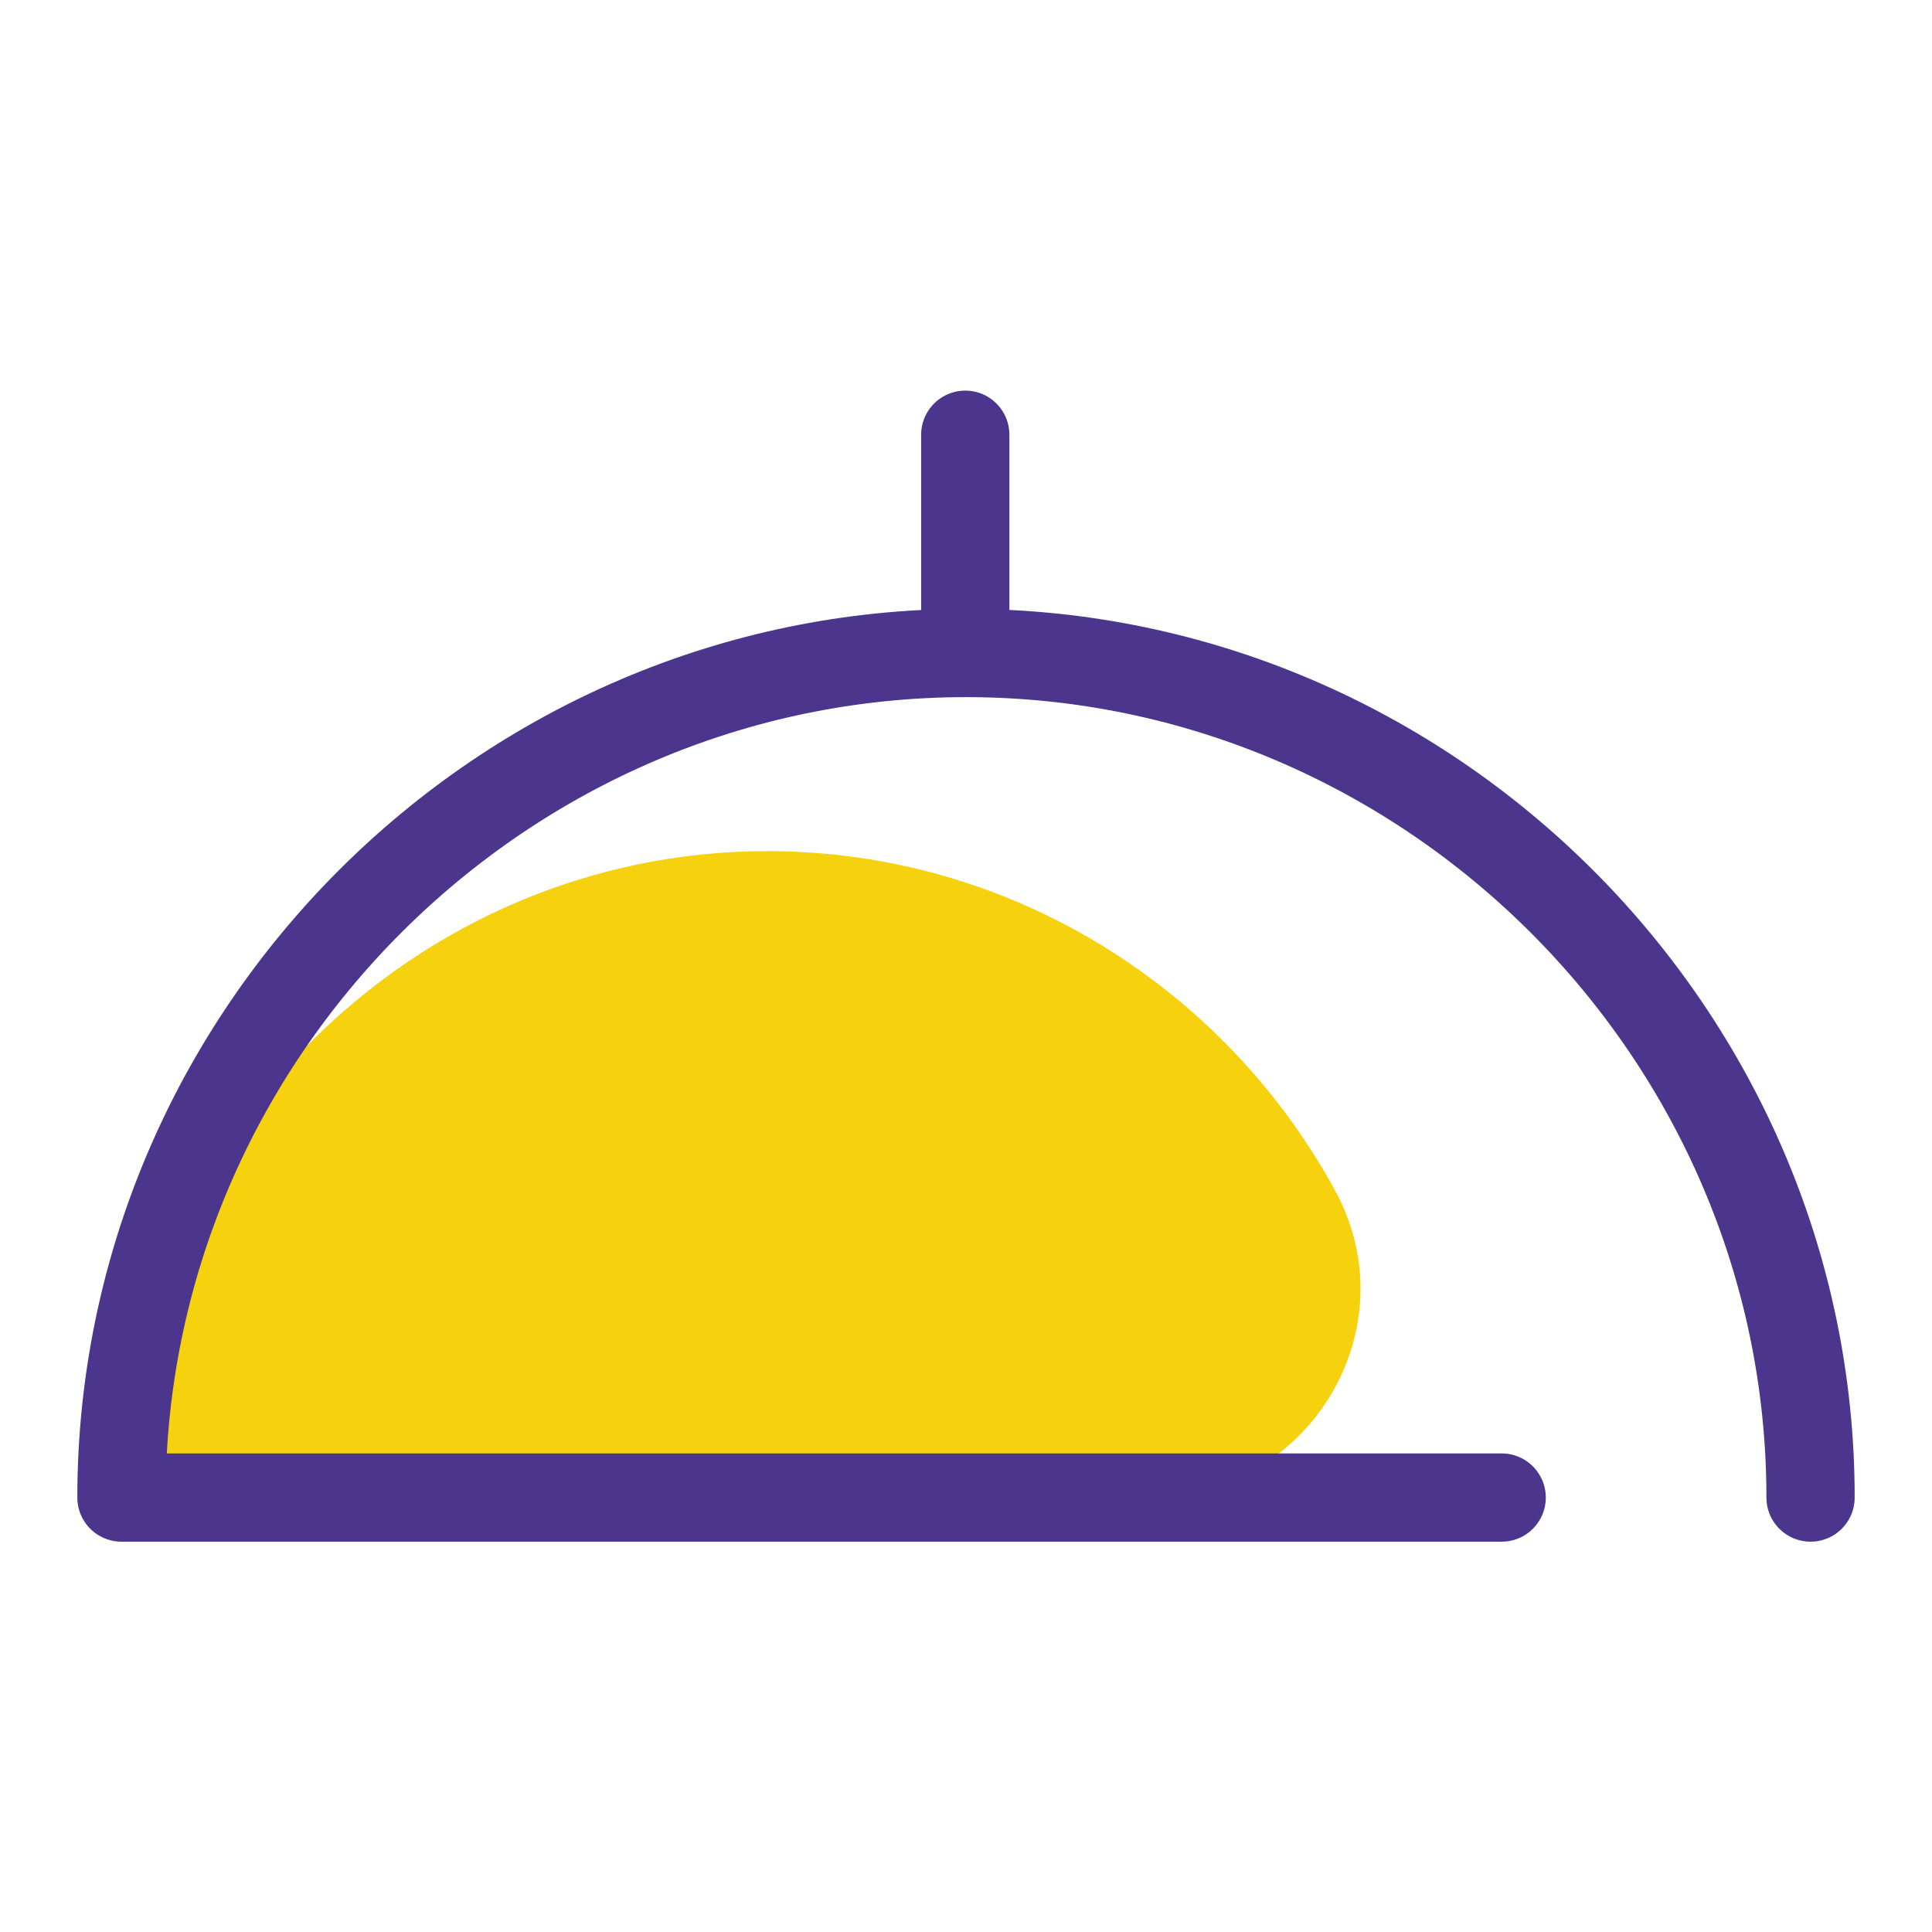<?xml version="1.0" encoding="UTF-8" standalone="no" ?>
<!DOCTYPE svg PUBLIC "-//W3C//DTD SVG 1.1//EN" "http://www.w3.org/Graphics/SVG/1.1/DTD/svg11.dtd">
<svg xmlns="http://www.w3.org/2000/svg" xmlns:xlink="http://www.w3.org/1999/xlink" version="1.1" width="1080" height="1080" viewBox="0 0 1080 1080" xml:space="preserve">
<rect x="0" y="0" width="1080" height="1080" fill="#808080" stroke="none"/>
<desc>Created with Fabric.js 4.2.0</desc>
<defs>
</defs>
<rect x="0" y="0" width="100%" height="100%" fill="transparent"></rect>
<g transform="matrix(1 0 0 1 540 540)" id="86dc7acd-b007-4b71-896d-092f073f3325"  >
</g>
<g transform="matrix(1 0 0 1 540 540)" id="7e8bc19c-967b-434c-8595-e570cad17135"  >
<rect style="stroke: none; stroke-width: 1; stroke-dasharray: none; stroke-linecap: butt; stroke-dashoffset: 0; stroke-linejoin: miter; stroke-miterlimit: 4; fill: rgb(255,255,255); fill-rule: nonzero; opacity: 1;" vector-effect="non-scaling-stroke"  x="-540" y="-540" rx="0" ry="0" width="1080" height="1080" />
</g>
<g transform="matrix(41.11 0 0 41.11 540 540)"  >
<g style="" vector-effect="non-scaling-stroke"   >
		<g transform="matrix(1.2 0 0 1.2 0 0)"  >
<rect style="stroke: none; stroke-width: 1; stroke-dasharray: none; stroke-linecap: butt; stroke-dashoffset: 0; stroke-linejoin: miter; stroke-miterlimit: 4; fill: rgb(255,255,255); fill-opacity: 0; fill-rule: nonzero; opacity: 1;" vector-effect="non-scaling-stroke"  x="-12.5" y="-12.5" rx="0" ry="0" width="25" height="25" />
</g>
		<g transform="matrix(1.2 0 0 1.2 -3.06 2.83)"  >
<path style="stroke: none; stroke-width: 1; stroke-dasharray: none; stroke-linecap: butt; stroke-dashoffset: 0; stroke-linejoin: miter; stroke-miterlimit: 4; fill: rgb(246,209,14); fill-rule: nonzero; opacity: 1;" vector-effect="non-scaling-stroke"  transform=" translate(-9.9, -14.86)" d="M 2.88 18.52 C 2.88 14.51 6.18 11.2 10.2 11.2 C 12.97 11.2 15.4 12.77 16.64 15.06 C 17.48 16.62 16.33 18.51 14.56 18.51 L 5.81 18.51" stroke-linecap="round" />
</g>
		<g transform="matrix(1.2 0 0 1.2 0 1.48)"  >
<path style="stroke: rgb(75,53,141); stroke-width: 1; stroke-dasharray: none; stroke-linecap: round; stroke-dashoffset: 0; stroke-linejoin: round; stroke-miterlimit: 10; fill: none; fill-rule: nonzero; opacity: 1;" vector-effect="non-scaling-stroke"  transform=" translate(-12.45, -13.73)" d="M 22.02 18.52 C 22.02 13.27 17.7 8.95 12.45 8.95 C 7.2 8.95 2.88 13.27 2.88 18.52 C 7.99 18.52 13.41 18.52 18.52 18.52" stroke-linecap="round" />
</g>
		<g transform="matrix(1.2 0 0 1.2 -0.01 -5.88)"  >
<line style="stroke: rgb(75,53,141); stroke-width: 1; stroke-dasharray: none; stroke-linecap: round; stroke-dashoffset: 0; stroke-linejoin: round; stroke-miterlimit: 10; fill: none; fill-rule: nonzero; opacity: 1;" vector-effect="non-scaling-stroke"  x1="0" y1="1.12" x2="0" y2="-1.12" />
</g>
</g>
</g>
</svg>